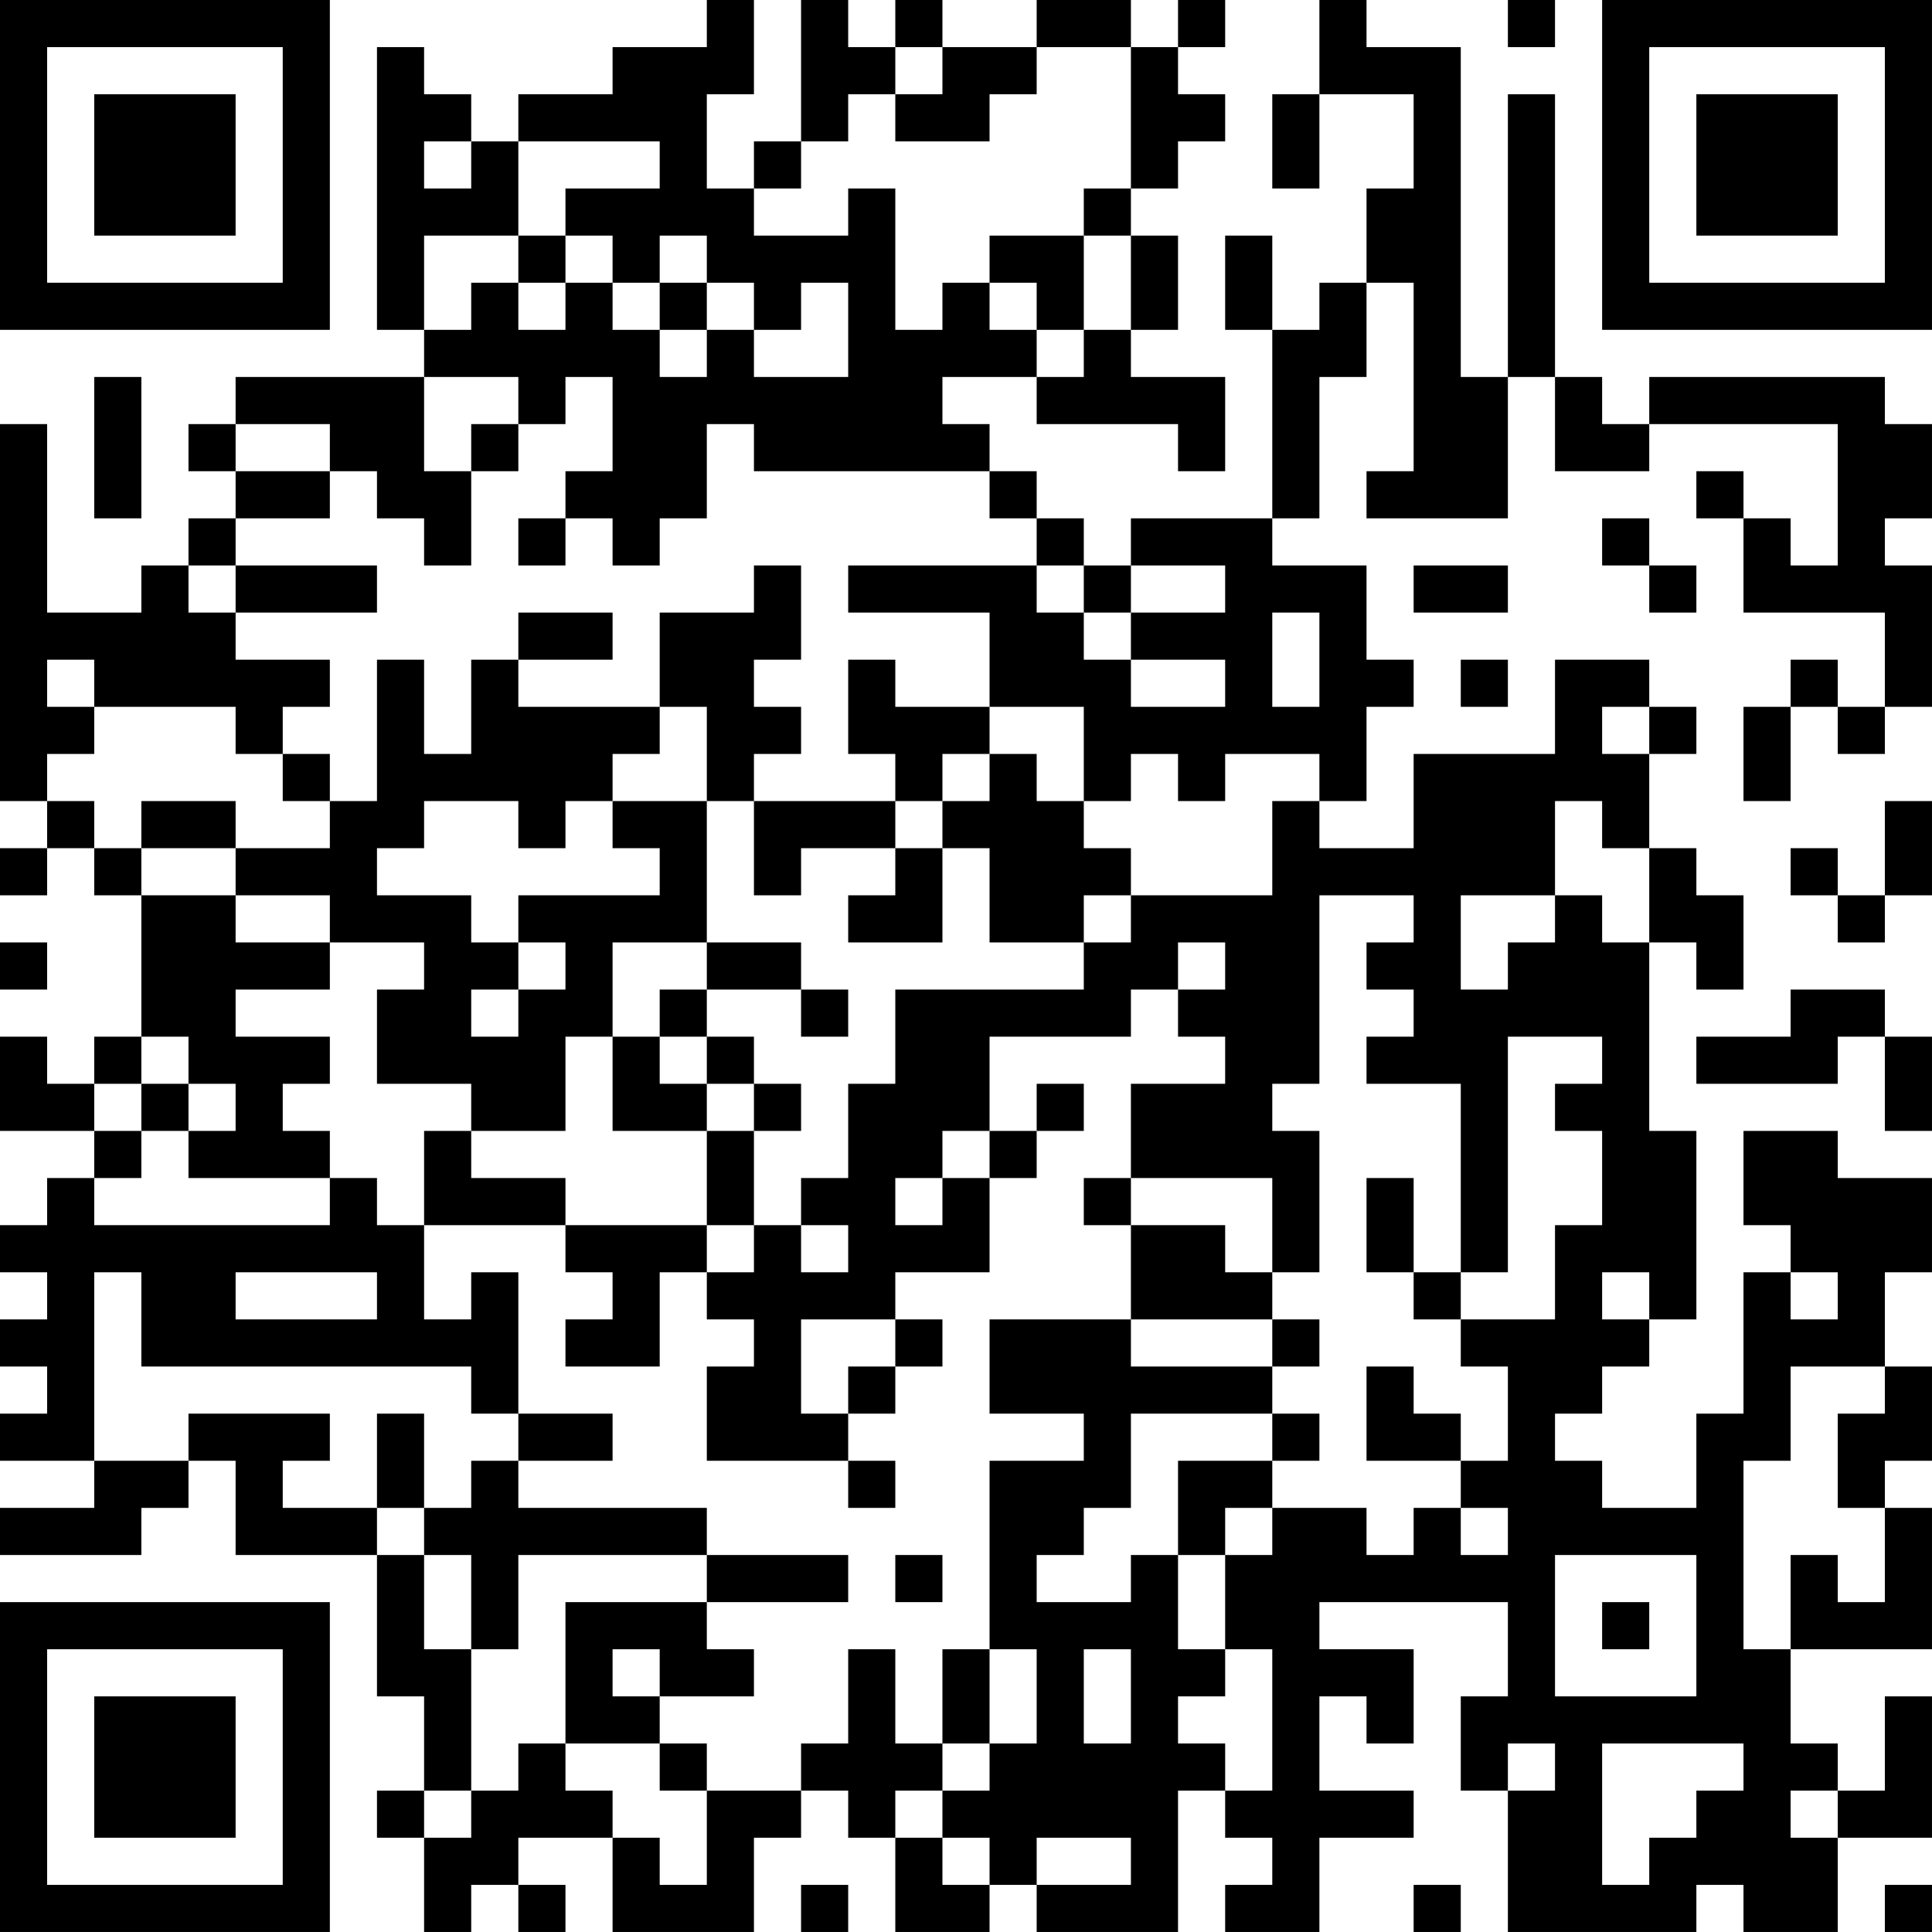 <?xml version="1.0" encoding="UTF-8"?>
<svg xmlns="http://www.w3.org/2000/svg" version="1.1" width="200" height="200" viewBox="0 0 200 200"><rect x="0" y="0" width="200" height="200" fill="#ffffff"/><g transform="scale(4.878)"><g transform="translate(0,0)"><path fill-rule="evenodd" d="M15 0L15 1L13 1L13 2L11 2L11 3L10 3L10 2L9 2L9 1L8 1L8 7L9 7L9 8L5 8L5 9L4 9L4 10L5 10L5 11L4 11L4 12L3 12L3 13L1 13L1 9L0 9L0 17L1 17L1 18L0 18L0 19L1 19L1 18L2 18L2 19L3 19L3 22L2 22L2 23L1 23L1 22L0 22L0 24L2 24L2 25L1 25L1 26L0 26L0 27L1 27L1 28L0 28L0 29L1 29L1 30L0 30L0 31L2 31L2 32L0 32L0 33L3 33L3 32L4 32L4 31L5 31L5 33L8 33L8 36L9 36L9 38L8 38L8 39L9 39L9 41L10 41L10 40L11 40L11 41L12 41L12 40L11 40L11 39L13 39L13 41L16 41L16 39L17 39L17 38L18 38L18 39L19 39L19 41L21 41L21 40L22 40L22 41L25 41L25 38L26 38L26 39L27 39L27 40L26 40L26 41L28 41L28 39L30 39L30 38L28 38L28 36L29 36L29 37L30 37L30 35L28 35L28 34L32 34L32 36L31 36L31 38L32 38L32 41L36 41L36 40L37 40L37 41L39 41L39 39L41 39L41 36L40 36L40 38L39 38L39 37L38 37L38 35L41 35L41 32L40 32L40 31L41 31L41 29L40 29L40 27L41 27L41 25L39 25L39 24L37 24L37 26L38 26L38 27L37 27L37 30L36 30L36 32L34 32L34 31L33 31L33 30L34 30L34 29L35 29L35 28L36 28L36 24L35 24L35 20L36 20L36 21L37 21L37 19L36 19L36 18L35 18L35 16L36 16L36 15L35 15L35 14L33 14L33 16L30 16L30 18L28 18L28 17L29 17L29 15L30 15L30 14L29 14L29 12L27 12L27 11L28 11L28 8L29 8L29 6L30 6L30 10L29 10L29 11L32 11L32 8L33 8L33 10L35 10L35 9L39 9L39 12L38 12L38 11L37 11L37 10L36 10L36 11L37 11L37 13L40 13L40 15L39 15L39 14L38 14L38 15L37 15L37 17L38 17L38 15L39 15L39 16L40 16L40 15L41 15L41 12L40 12L40 11L41 11L41 9L40 9L40 8L35 8L35 9L34 9L34 8L33 8L33 2L32 2L32 8L31 8L31 1L29 1L29 0L28 0L28 2L27 2L27 4L28 4L28 2L30 2L30 4L29 4L29 6L28 6L28 7L27 7L27 5L26 5L26 7L27 7L27 11L24 11L24 12L23 12L23 11L22 11L22 10L21 10L21 9L20 9L20 8L22 8L22 9L25 9L25 10L26 10L26 8L24 8L24 7L25 7L25 5L24 5L24 4L25 4L25 3L26 3L26 2L25 2L25 1L26 1L26 0L25 0L25 1L24 1L24 0L22 0L22 1L20 1L20 0L19 0L19 1L18 1L18 0L17 0L17 3L16 3L16 4L15 4L15 2L16 2L16 0ZM32 0L32 1L33 1L33 0ZM19 1L19 2L18 2L18 3L17 3L17 4L16 4L16 5L18 5L18 4L19 4L19 7L20 7L20 6L21 6L21 7L22 7L22 8L23 8L23 7L24 7L24 5L23 5L23 4L24 4L24 1L22 1L22 2L21 2L21 3L19 3L19 2L20 2L20 1ZM9 3L9 4L10 4L10 3ZM11 3L11 5L9 5L9 7L10 7L10 6L11 6L11 7L12 7L12 6L13 6L13 7L14 7L14 8L15 8L15 7L16 7L16 8L18 8L18 6L17 6L17 7L16 7L16 6L15 6L15 5L14 5L14 6L13 6L13 5L12 5L12 4L14 4L14 3ZM11 5L11 6L12 6L12 5ZM21 5L21 6L22 6L22 7L23 7L23 5ZM14 6L14 7L15 7L15 6ZM2 8L2 11L3 11L3 8ZM9 8L9 10L10 10L10 12L9 12L9 11L8 11L8 10L7 10L7 9L5 9L5 10L7 10L7 11L5 11L5 12L4 12L4 13L5 13L5 14L7 14L7 15L6 15L6 16L5 16L5 15L2 15L2 14L1 14L1 15L2 15L2 16L1 16L1 17L2 17L2 18L3 18L3 19L5 19L5 20L7 20L7 21L5 21L5 22L7 22L7 23L6 23L6 24L7 24L7 25L4 25L4 24L5 24L5 23L4 23L4 22L3 22L3 23L2 23L2 24L3 24L3 25L2 25L2 26L7 26L7 25L8 25L8 26L9 26L9 28L10 28L10 27L11 27L11 30L10 30L10 29L3 29L3 27L2 27L2 31L4 31L4 30L7 30L7 31L6 31L6 32L8 32L8 33L9 33L9 35L10 35L10 38L9 38L9 39L10 39L10 38L11 38L11 37L12 37L12 38L13 38L13 39L14 39L14 40L15 40L15 38L17 38L17 37L18 37L18 35L19 35L19 37L20 37L20 38L19 38L19 39L20 39L20 40L21 40L21 39L20 39L20 38L21 38L21 37L22 37L22 35L21 35L21 31L23 31L23 30L21 30L21 28L24 28L24 29L27 29L27 30L24 30L24 32L23 32L23 33L22 33L22 34L24 34L24 33L25 33L25 35L26 35L26 36L25 36L25 37L26 37L26 38L27 38L27 35L26 35L26 33L27 33L27 32L29 32L29 33L30 33L30 32L31 32L31 33L32 33L32 32L31 32L31 31L32 31L32 29L31 29L31 28L33 28L33 26L34 26L34 24L33 24L33 23L34 23L34 22L32 22L32 27L31 27L31 23L29 23L29 22L30 22L30 21L29 21L29 20L30 20L30 19L28 19L28 23L27 23L27 24L28 24L28 27L27 27L27 25L24 25L24 23L26 23L26 22L25 22L25 21L26 21L26 20L25 20L25 21L24 21L24 22L21 22L21 24L20 24L20 25L19 25L19 26L20 26L20 25L21 25L21 27L19 27L19 28L17 28L17 30L18 30L18 31L15 31L15 29L16 29L16 28L15 28L15 27L16 27L16 26L17 26L17 27L18 27L18 26L17 26L17 25L18 25L18 23L19 23L19 21L23 21L23 20L24 20L24 19L27 19L27 17L28 17L28 16L26 16L26 17L25 17L25 16L24 16L24 17L23 17L23 15L21 15L21 13L18 13L18 12L22 12L22 13L23 13L23 14L24 14L24 15L26 15L26 14L24 14L24 13L26 13L26 12L24 12L24 13L23 13L23 12L22 12L22 11L21 11L21 10L16 10L16 9L15 9L15 11L14 11L14 12L13 12L13 11L12 11L12 10L13 10L13 8L12 8L12 9L11 9L11 8ZM10 9L10 10L11 10L11 9ZM11 11L11 12L12 12L12 11ZM34 11L34 12L35 12L35 13L36 13L36 12L35 12L35 11ZM5 12L5 13L8 13L8 12ZM16 12L16 13L14 13L14 15L11 15L11 14L13 14L13 13L11 13L11 14L10 14L10 16L9 16L9 14L8 14L8 17L7 17L7 16L6 16L6 17L7 17L7 18L5 18L5 17L3 17L3 18L5 18L5 19L7 19L7 20L9 20L9 21L8 21L8 23L10 23L10 24L9 24L9 26L12 26L12 27L13 27L13 28L12 28L12 29L14 29L14 27L15 27L15 26L16 26L16 24L17 24L17 23L16 23L16 22L15 22L15 21L17 21L17 22L18 22L18 21L17 21L17 20L15 20L15 17L16 17L16 19L17 19L17 18L19 18L19 19L18 19L18 20L20 20L20 18L21 18L21 20L23 20L23 19L24 19L24 18L23 18L23 17L22 17L22 16L21 16L21 15L19 15L19 14L18 14L18 16L19 16L19 17L16 17L16 16L17 16L17 15L16 15L16 14L17 14L17 12ZM30 12L30 13L32 13L32 12ZM27 13L27 15L28 15L28 13ZM31 14L31 15L32 15L32 14ZM14 15L14 16L13 16L13 17L12 17L12 18L11 18L11 17L9 17L9 18L8 18L8 19L10 19L10 20L11 20L11 21L10 21L10 22L11 22L11 21L12 21L12 20L11 20L11 19L14 19L14 18L13 18L13 17L15 17L15 15ZM34 15L34 16L35 16L35 15ZM20 16L20 17L19 17L19 18L20 18L20 17L21 17L21 16ZM33 17L33 19L31 19L31 21L32 21L32 20L33 20L33 19L34 19L34 20L35 20L35 18L34 18L34 17ZM40 17L40 19L39 19L39 18L38 18L38 19L39 19L39 20L40 20L40 19L41 19L41 17ZM0 20L0 21L1 21L1 20ZM13 20L13 22L12 22L12 24L10 24L10 25L12 25L12 26L15 26L15 24L16 24L16 23L15 23L15 22L14 22L14 21L15 21L15 20ZM38 21L38 22L36 22L36 23L39 23L39 22L40 22L40 24L41 24L41 22L40 22L40 21ZM13 22L13 24L15 24L15 23L14 23L14 22ZM3 23L3 24L4 24L4 23ZM22 23L22 24L21 24L21 25L22 25L22 24L23 24L23 23ZM23 25L23 26L24 26L24 28L27 28L27 29L28 29L28 28L27 28L27 27L26 27L26 26L24 26L24 25ZM29 25L29 27L30 27L30 28L31 28L31 27L30 27L30 25ZM5 27L5 28L8 28L8 27ZM34 27L34 28L35 28L35 27ZM38 27L38 28L39 28L39 27ZM19 28L19 29L18 29L18 30L19 30L19 29L20 29L20 28ZM29 29L29 31L31 31L31 30L30 30L30 29ZM38 29L38 31L37 31L37 35L38 35L38 33L39 33L39 34L40 34L40 32L39 32L39 30L40 30L40 29ZM8 30L8 32L9 32L9 33L10 33L10 35L11 35L11 33L15 33L15 34L12 34L12 37L14 37L14 38L15 38L15 37L14 37L14 36L16 36L16 35L15 35L15 34L18 34L18 33L15 33L15 32L11 32L11 31L13 31L13 30L11 30L11 31L10 31L10 32L9 32L9 30ZM27 30L27 31L25 31L25 33L26 33L26 32L27 32L27 31L28 31L28 30ZM18 31L18 32L19 32L19 31ZM19 33L19 34L20 34L20 33ZM33 33L33 36L36 36L36 33ZM34 34L34 35L35 35L35 34ZM13 35L13 36L14 36L14 35ZM20 35L20 37L21 37L21 35ZM23 35L23 37L24 37L24 35ZM32 37L32 38L33 38L33 37ZM34 37L34 40L35 40L35 39L36 39L36 38L37 38L37 37ZM38 38L38 39L39 39L39 38ZM22 39L22 40L24 40L24 39ZM17 40L17 41L18 41L18 40ZM30 40L30 41L31 41L31 40ZM40 40L40 41L41 41L41 40ZM0 0L0 7L7 7L7 0ZM1 1L1 6L6 6L6 1ZM2 2L2 5L5 5L5 2ZM34 0L34 7L41 7L41 0ZM35 1L35 6L40 6L40 1ZM36 2L36 5L39 5L39 2ZM0 34L0 41L7 41L7 34ZM1 35L1 40L6 40L6 35ZM2 36L2 39L5 39L5 36Z" fill="#000000"/></g></g></svg>
